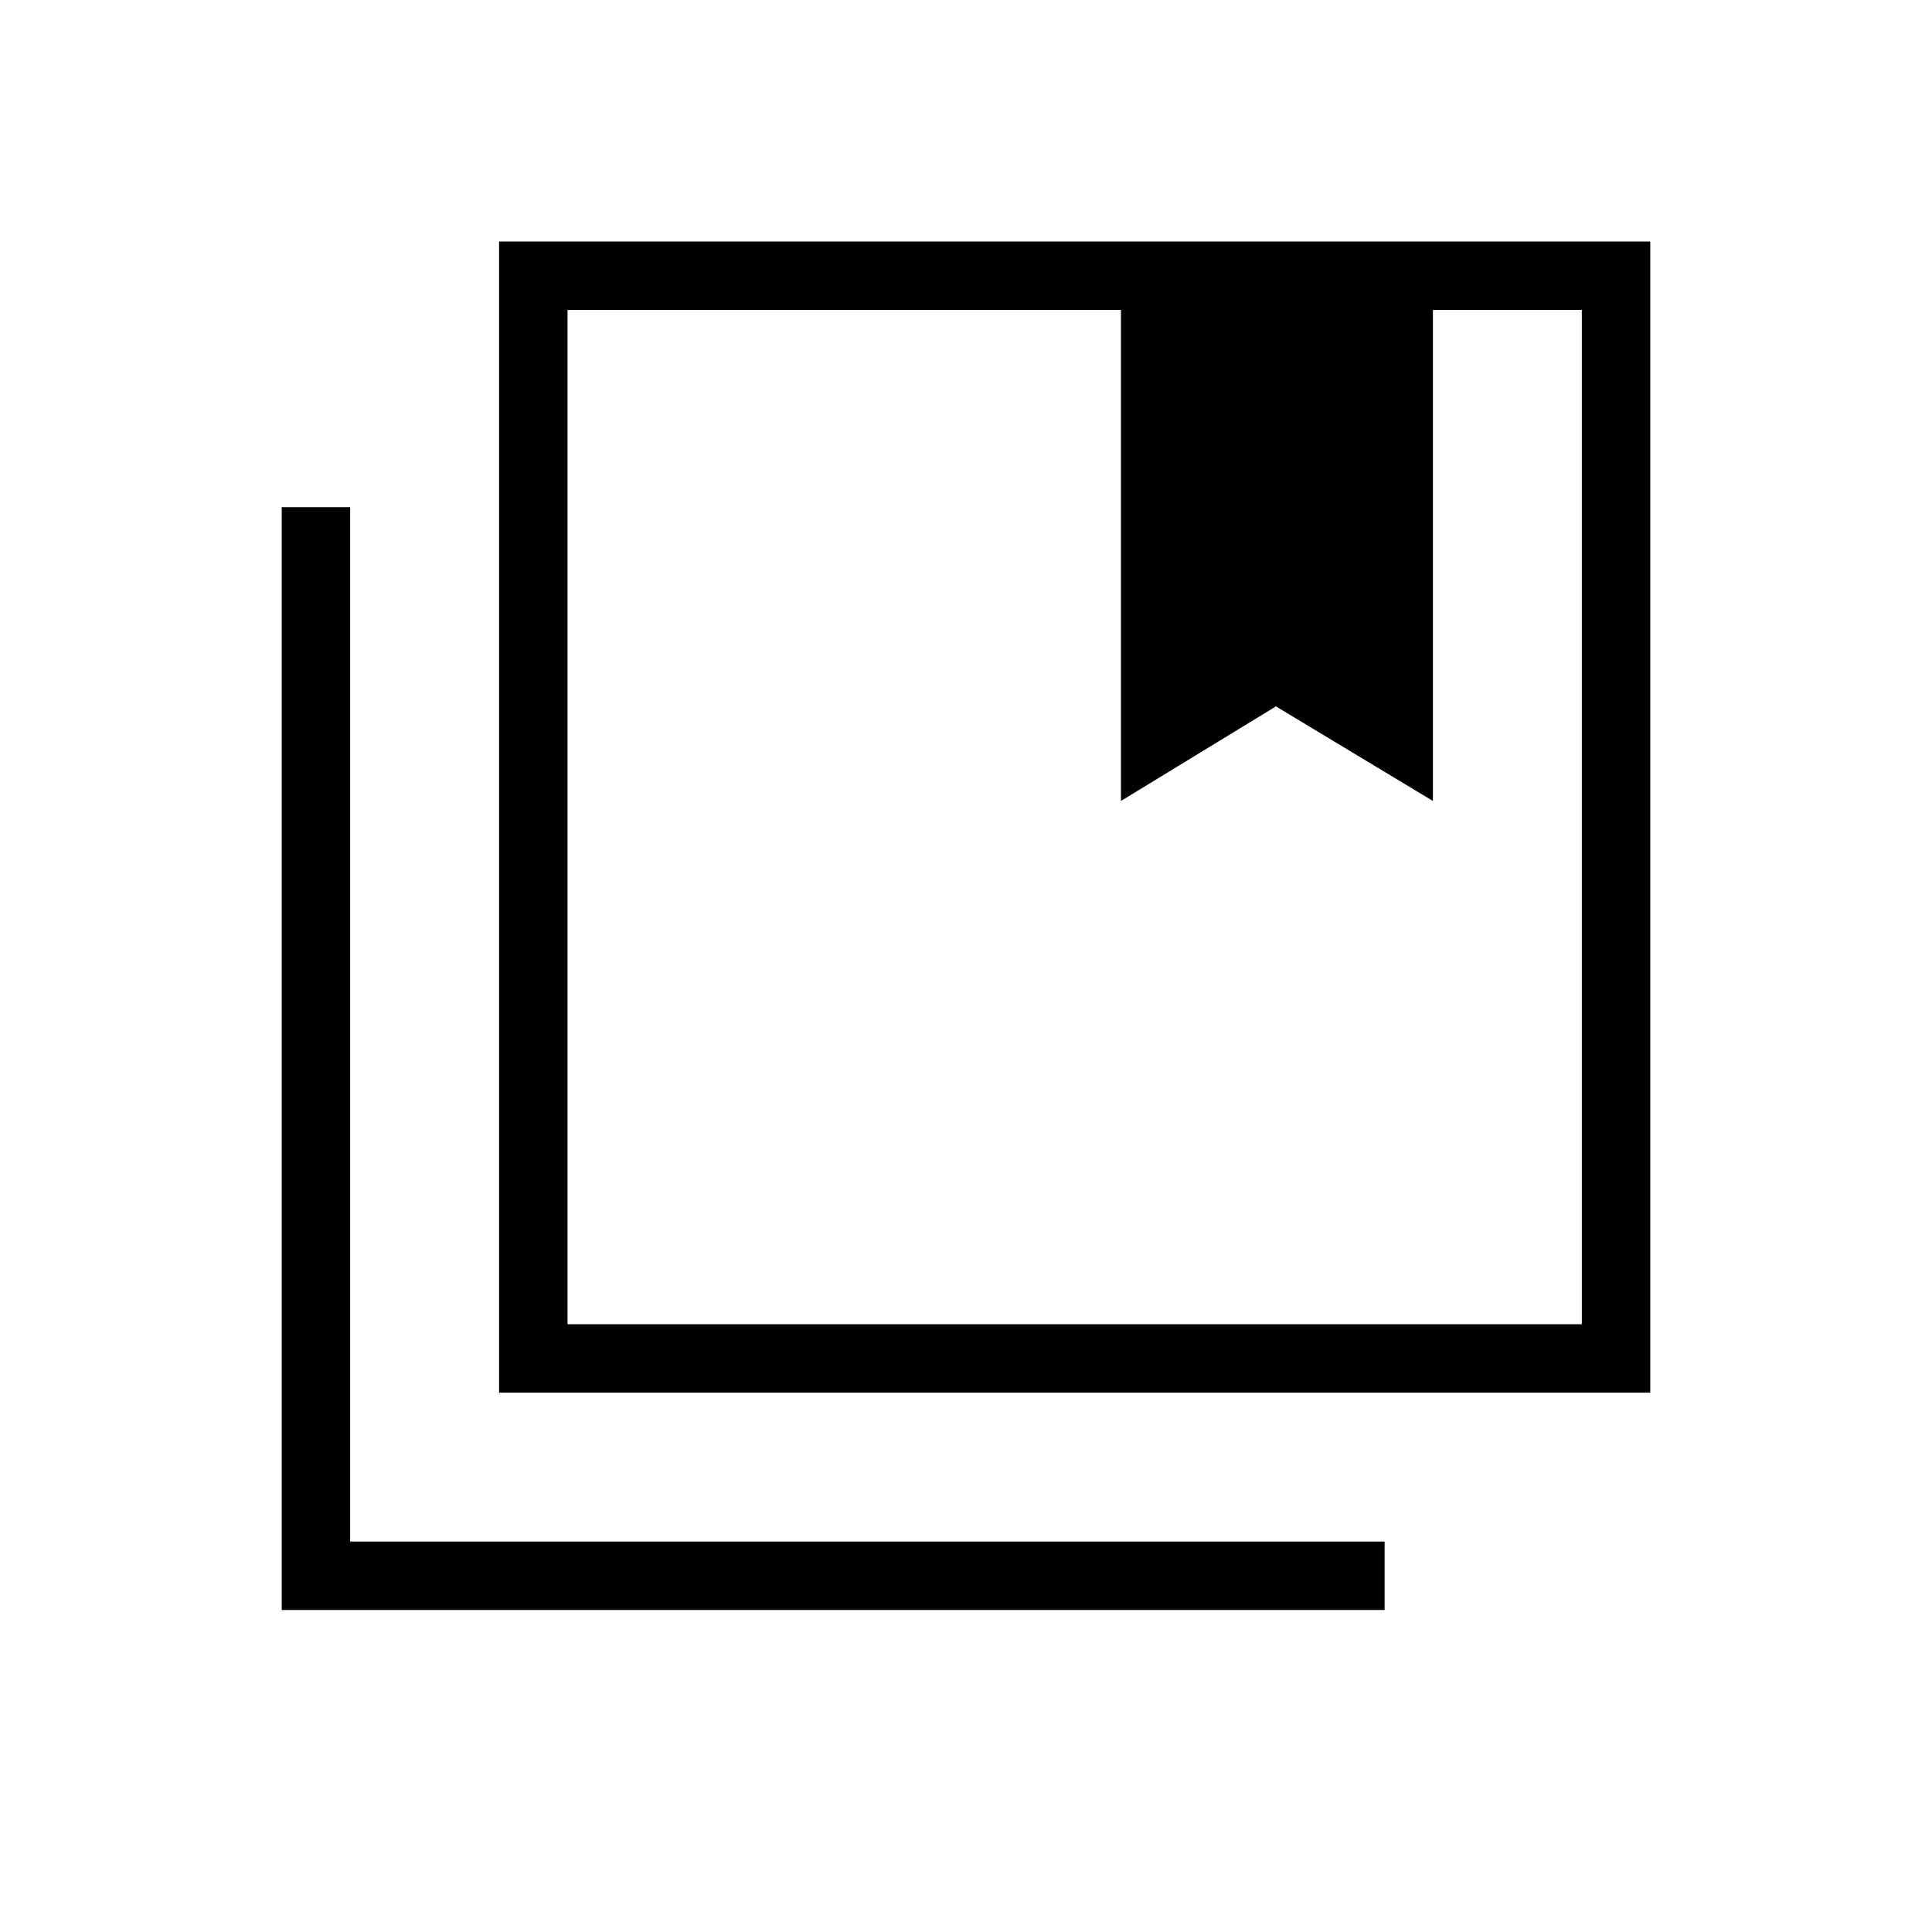 <svg xmlns="http://www.w3.org/2000/svg" height="40" width="40"><path d="M11.75 27.417H32.75V6.417H29.667V16.583L26.417 14.625L23.208 16.583V6.417H11.75ZM10.333 28.833V5H34.167V28.833ZM5.833 33.333V10.5H7.25V31.917H28.667V33.333ZM23.208 6.417H26.417H29.667ZM23.208 6.417H26.417H29.667H32.75H11.75H23.208Z"/></svg>